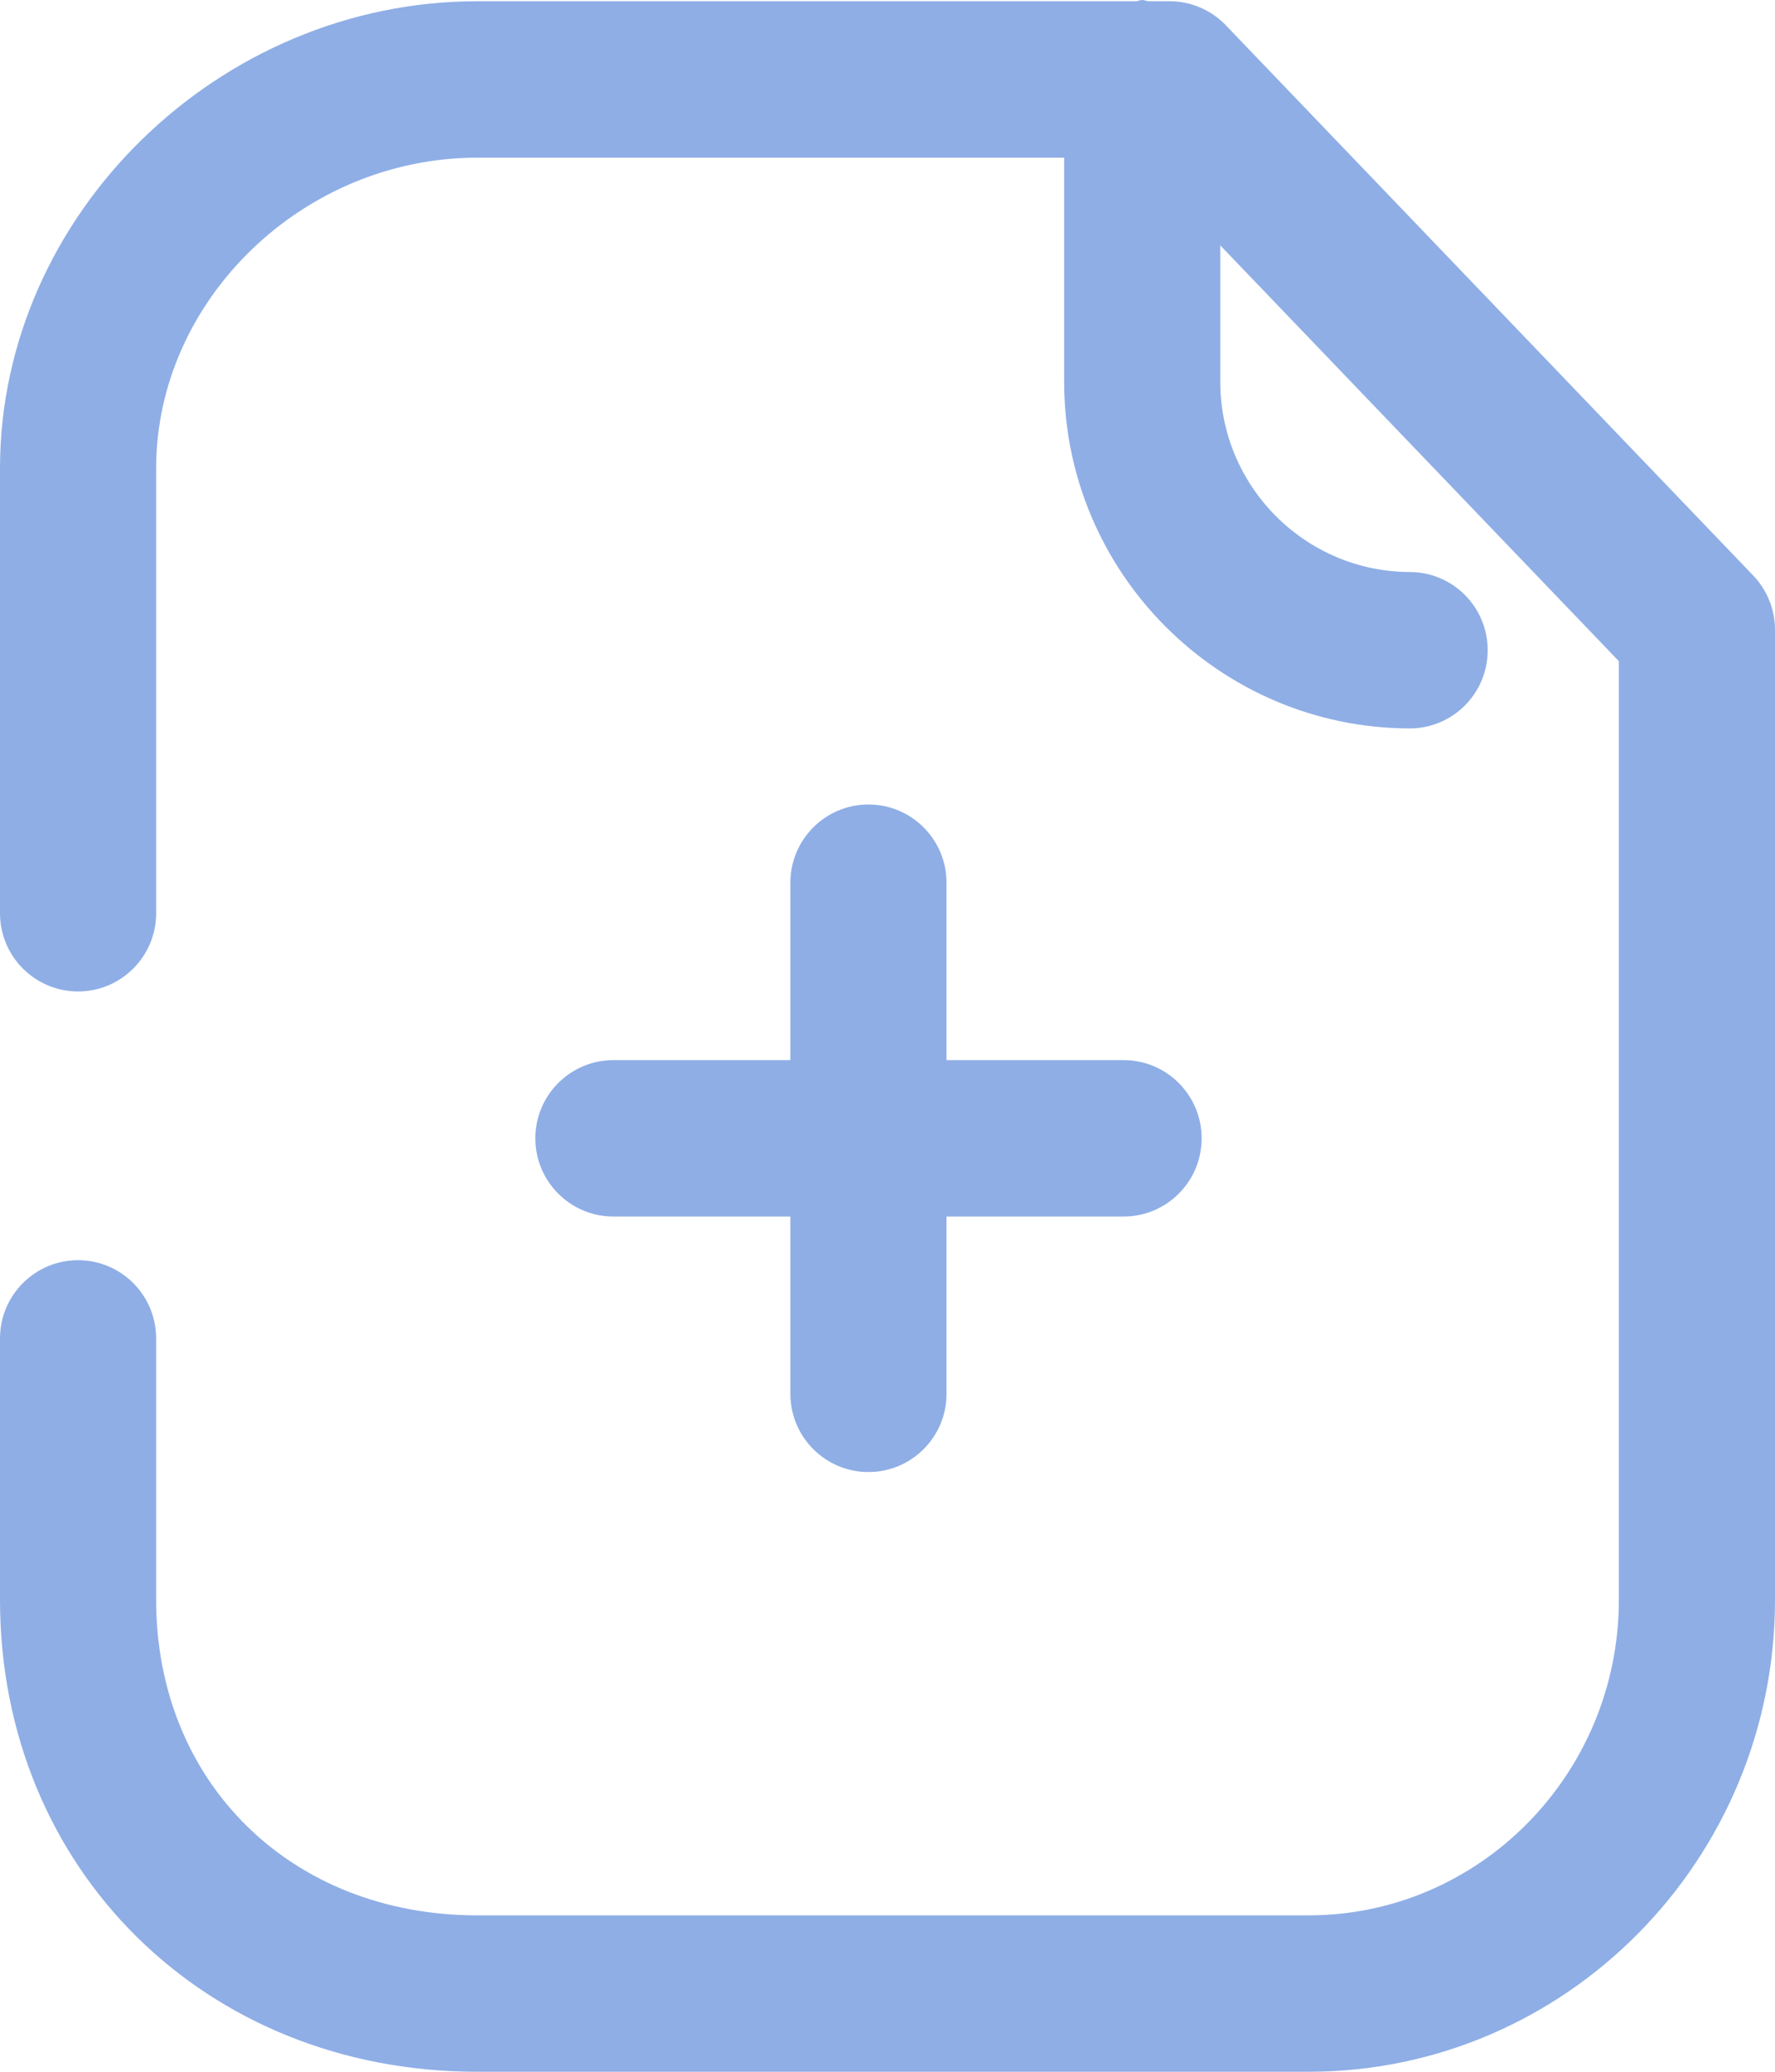 <svg width="60" height="70" viewBox="0 0 60 70" fill="none" xmlns="http://www.w3.org/2000/svg">
<path d="M38.61 0C38.684 0 38.744 0.035 38.814 0.042H39.535C40.253 0.042 40.94 0.335 41.439 0.856L59.265 19.447C59.736 19.94 60 20.596 60 21.279V54.052C60 62.844 52.931 70 44.236 70H16.13C6.932 70 0 63.143 0 54.052V45.222C0 43.763 1.182 42.579 2.639 42.579C4.096 42.579 5.278 43.763 5.278 45.222V54.052C5.278 60.229 9.842 64.715 16.13 64.715H44.236C50.021 64.715 54.722 59.929 54.722 54.052V22.34L41.249 8.291V12.9C41.249 16.438 44.124 19.32 47.657 19.327C49.113 19.331 50.292 20.514 50.288 21.977C50.285 23.432 49.106 24.612 47.65 24.612C41.21 24.598 35.971 19.345 35.971 12.9V5.328H16.13C10.246 5.328 5.278 10.134 5.278 15.825V30.856C5.278 32.315 4.096 33.499 2.639 33.499C1.182 33.499 0 32.315 0 30.856V15.825C0 7.269 7.386 0.042 16.13 0.042H38.406C38.48 0.035 38.54 0 38.61 0ZM29.356 27.182C30.813 27.182 31.995 28.366 31.995 29.825V35.819H37.98C39.437 35.819 40.619 37.002 40.619 38.461C40.619 39.92 39.437 41.104 37.98 41.104H31.995V47.094C31.995 48.553 30.813 49.737 29.356 49.737C27.899 49.737 26.717 48.553 26.717 47.094V41.104H20.735C19.279 41.104 18.096 39.92 18.096 38.461C18.096 37.002 19.279 35.819 20.735 35.819H26.717V29.825C26.717 28.366 27.899 27.182 29.356 27.182Z" fill="#8FAEE6"/>
</svg>
